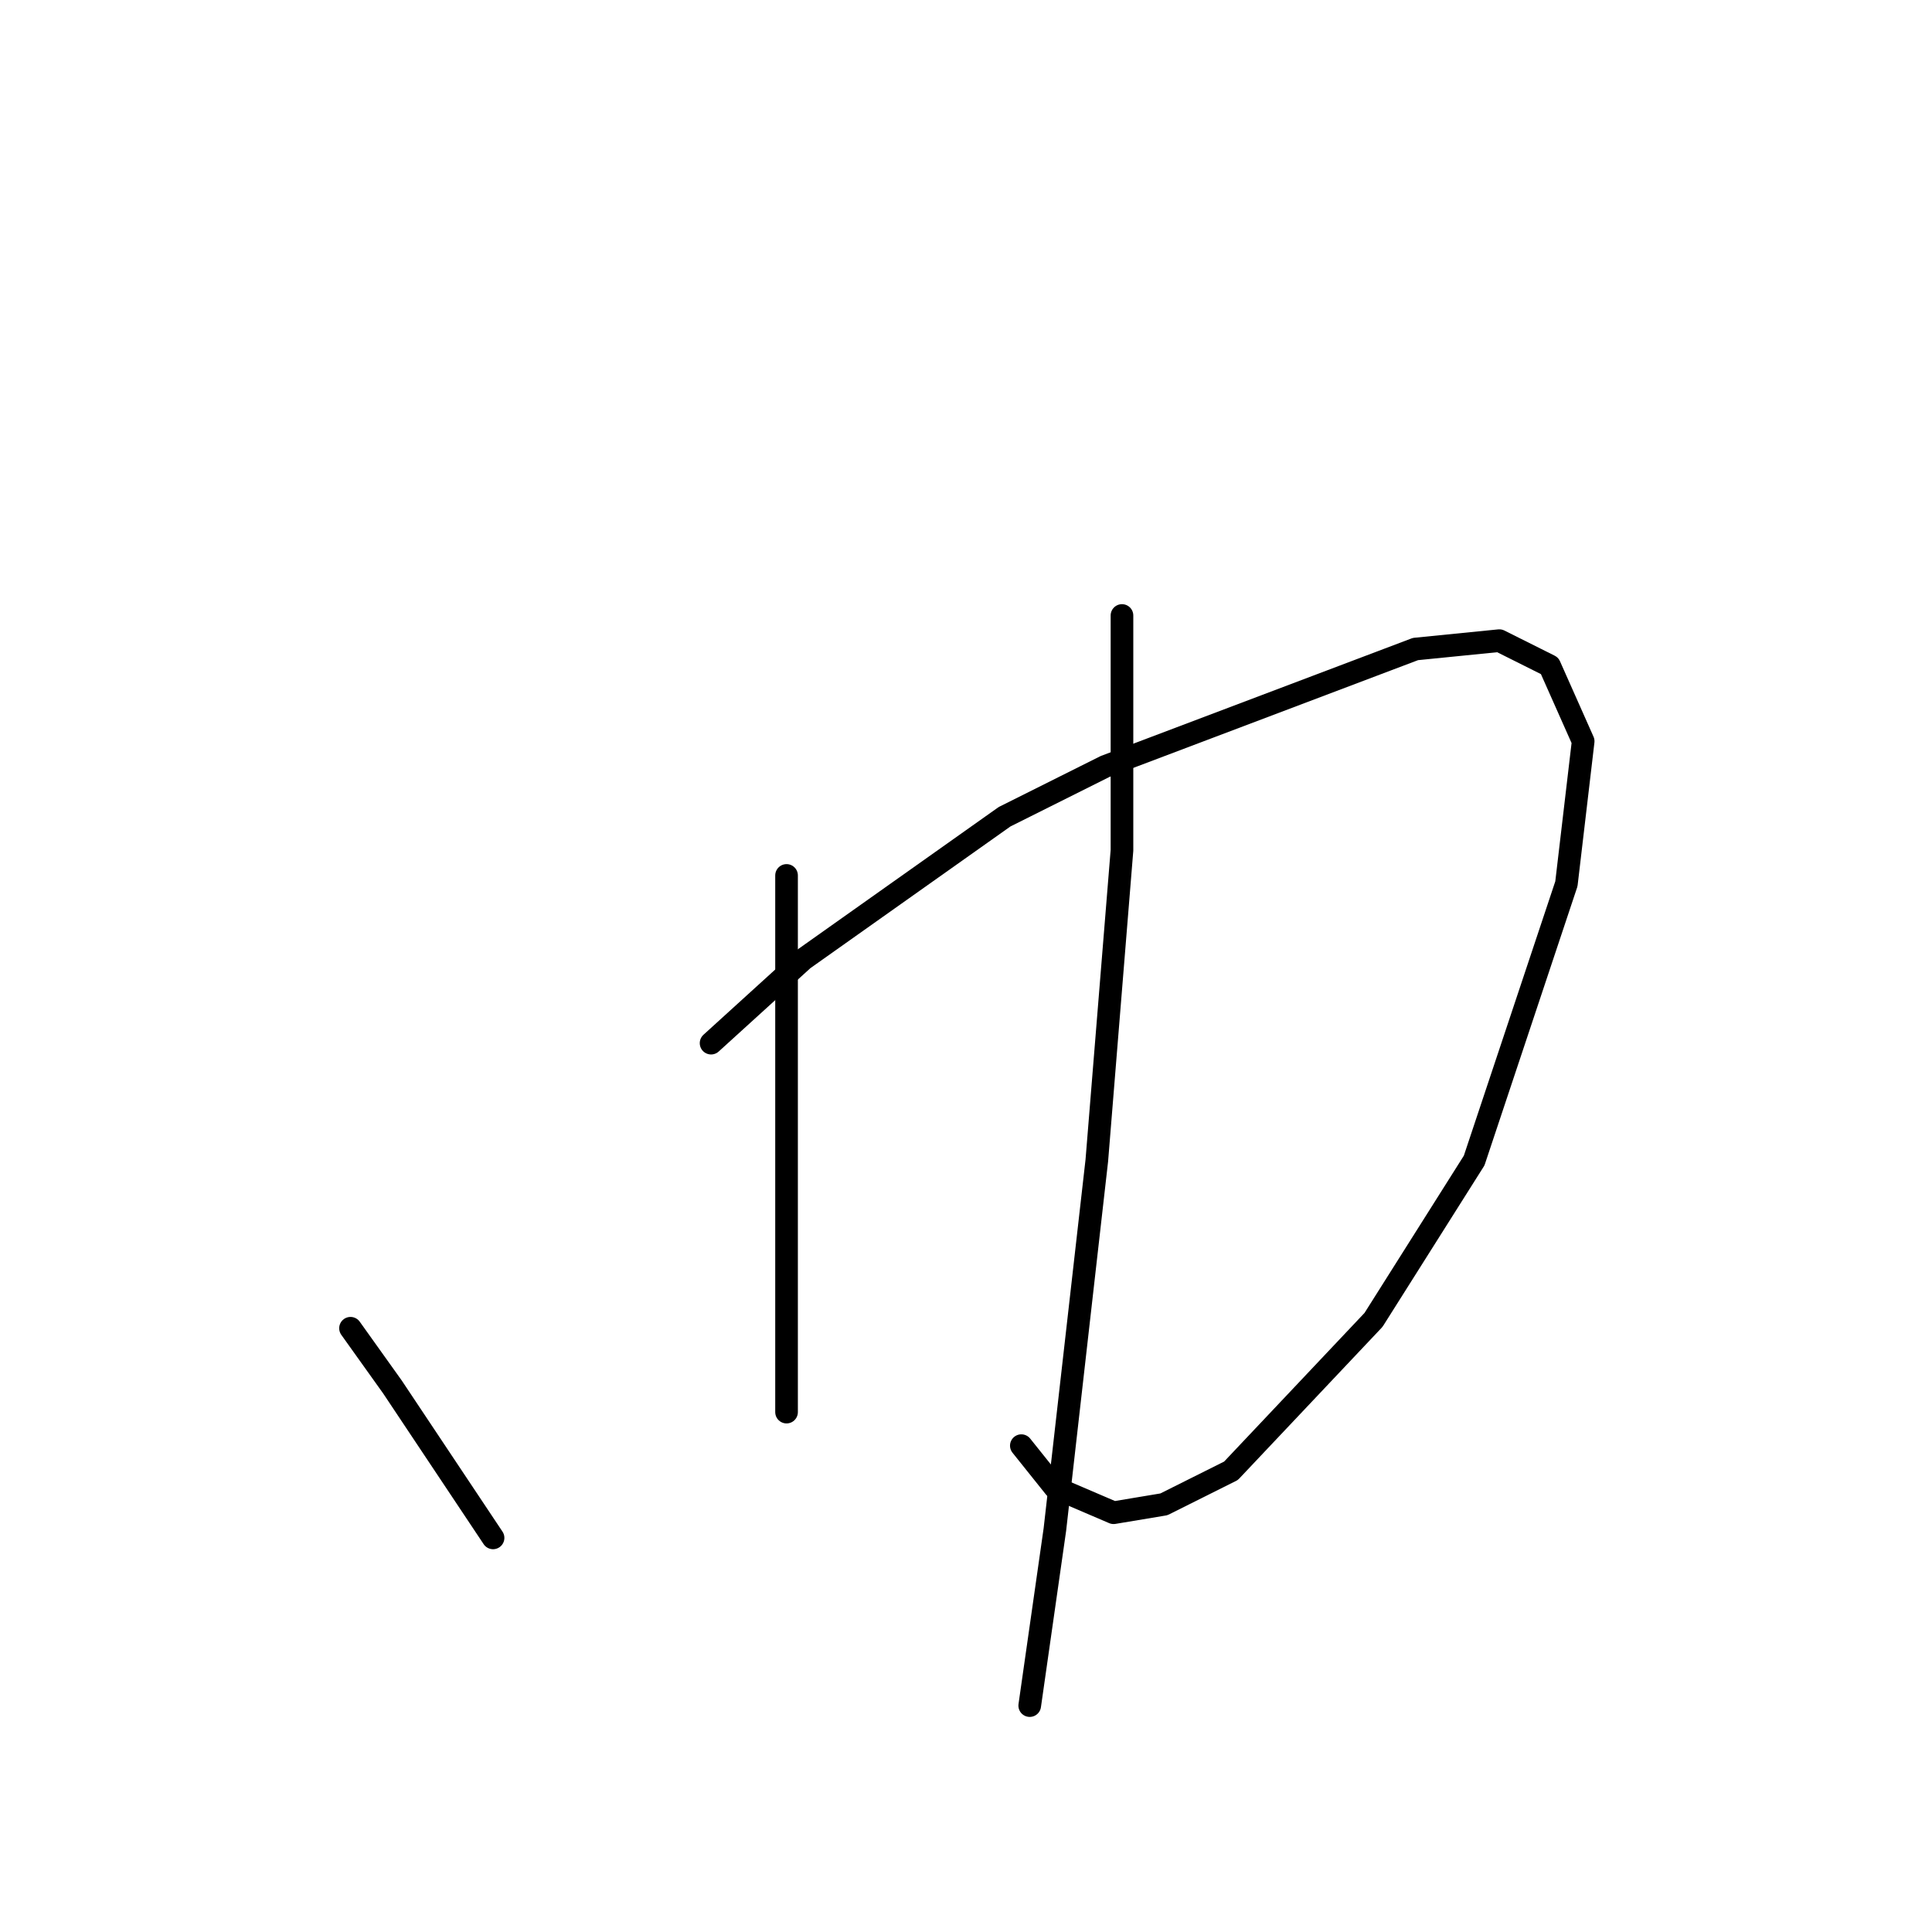 <?xml version="1.0" standalone="no"?>
    <svg width="256" height="256" xmlns="http://www.w3.org/2000/svg" version="1.1">
    <polyline stroke="black" stroke-width="3" stroke-linecap="round" fill="transparent" stroke-linejoin="round" points="46.445 176 52 183.778 65.333 203.778 65.333 203.778 " />
        <polyline stroke="black" stroke-width="3" stroke-linecap="round" fill="transparent" stroke-linejoin="round" points="94.222 138.222 106.444 127.111 133.111 108.222 146.444 101.556 187.556 86 198.667 84.889 205.333 88.222 209.778 98.222 207.556 117.111 195.333 153.778 182 174.889 163.111 194.889 154.222 199.333 147.556 200.444 139.778 197.111 135.333 191.556 135.333 191.556 " />
        <polyline stroke="black" stroke-width="3" stroke-linecap="round" fill="transparent" stroke-linejoin="round" points="104.222 116 104.222 154.889 104.222 173.778 104.222 183.778 104.222 187.111 104.222 183.778 104.222 183.778 " />
        <polyline stroke="black" stroke-width="3" stroke-linecap="round" fill="transparent" stroke-linejoin="round" points="148.667 81.556 148.667 112.667 145.333 153.778 139.778 202.667 136.444 226 136.444 226 " />
        </svg>